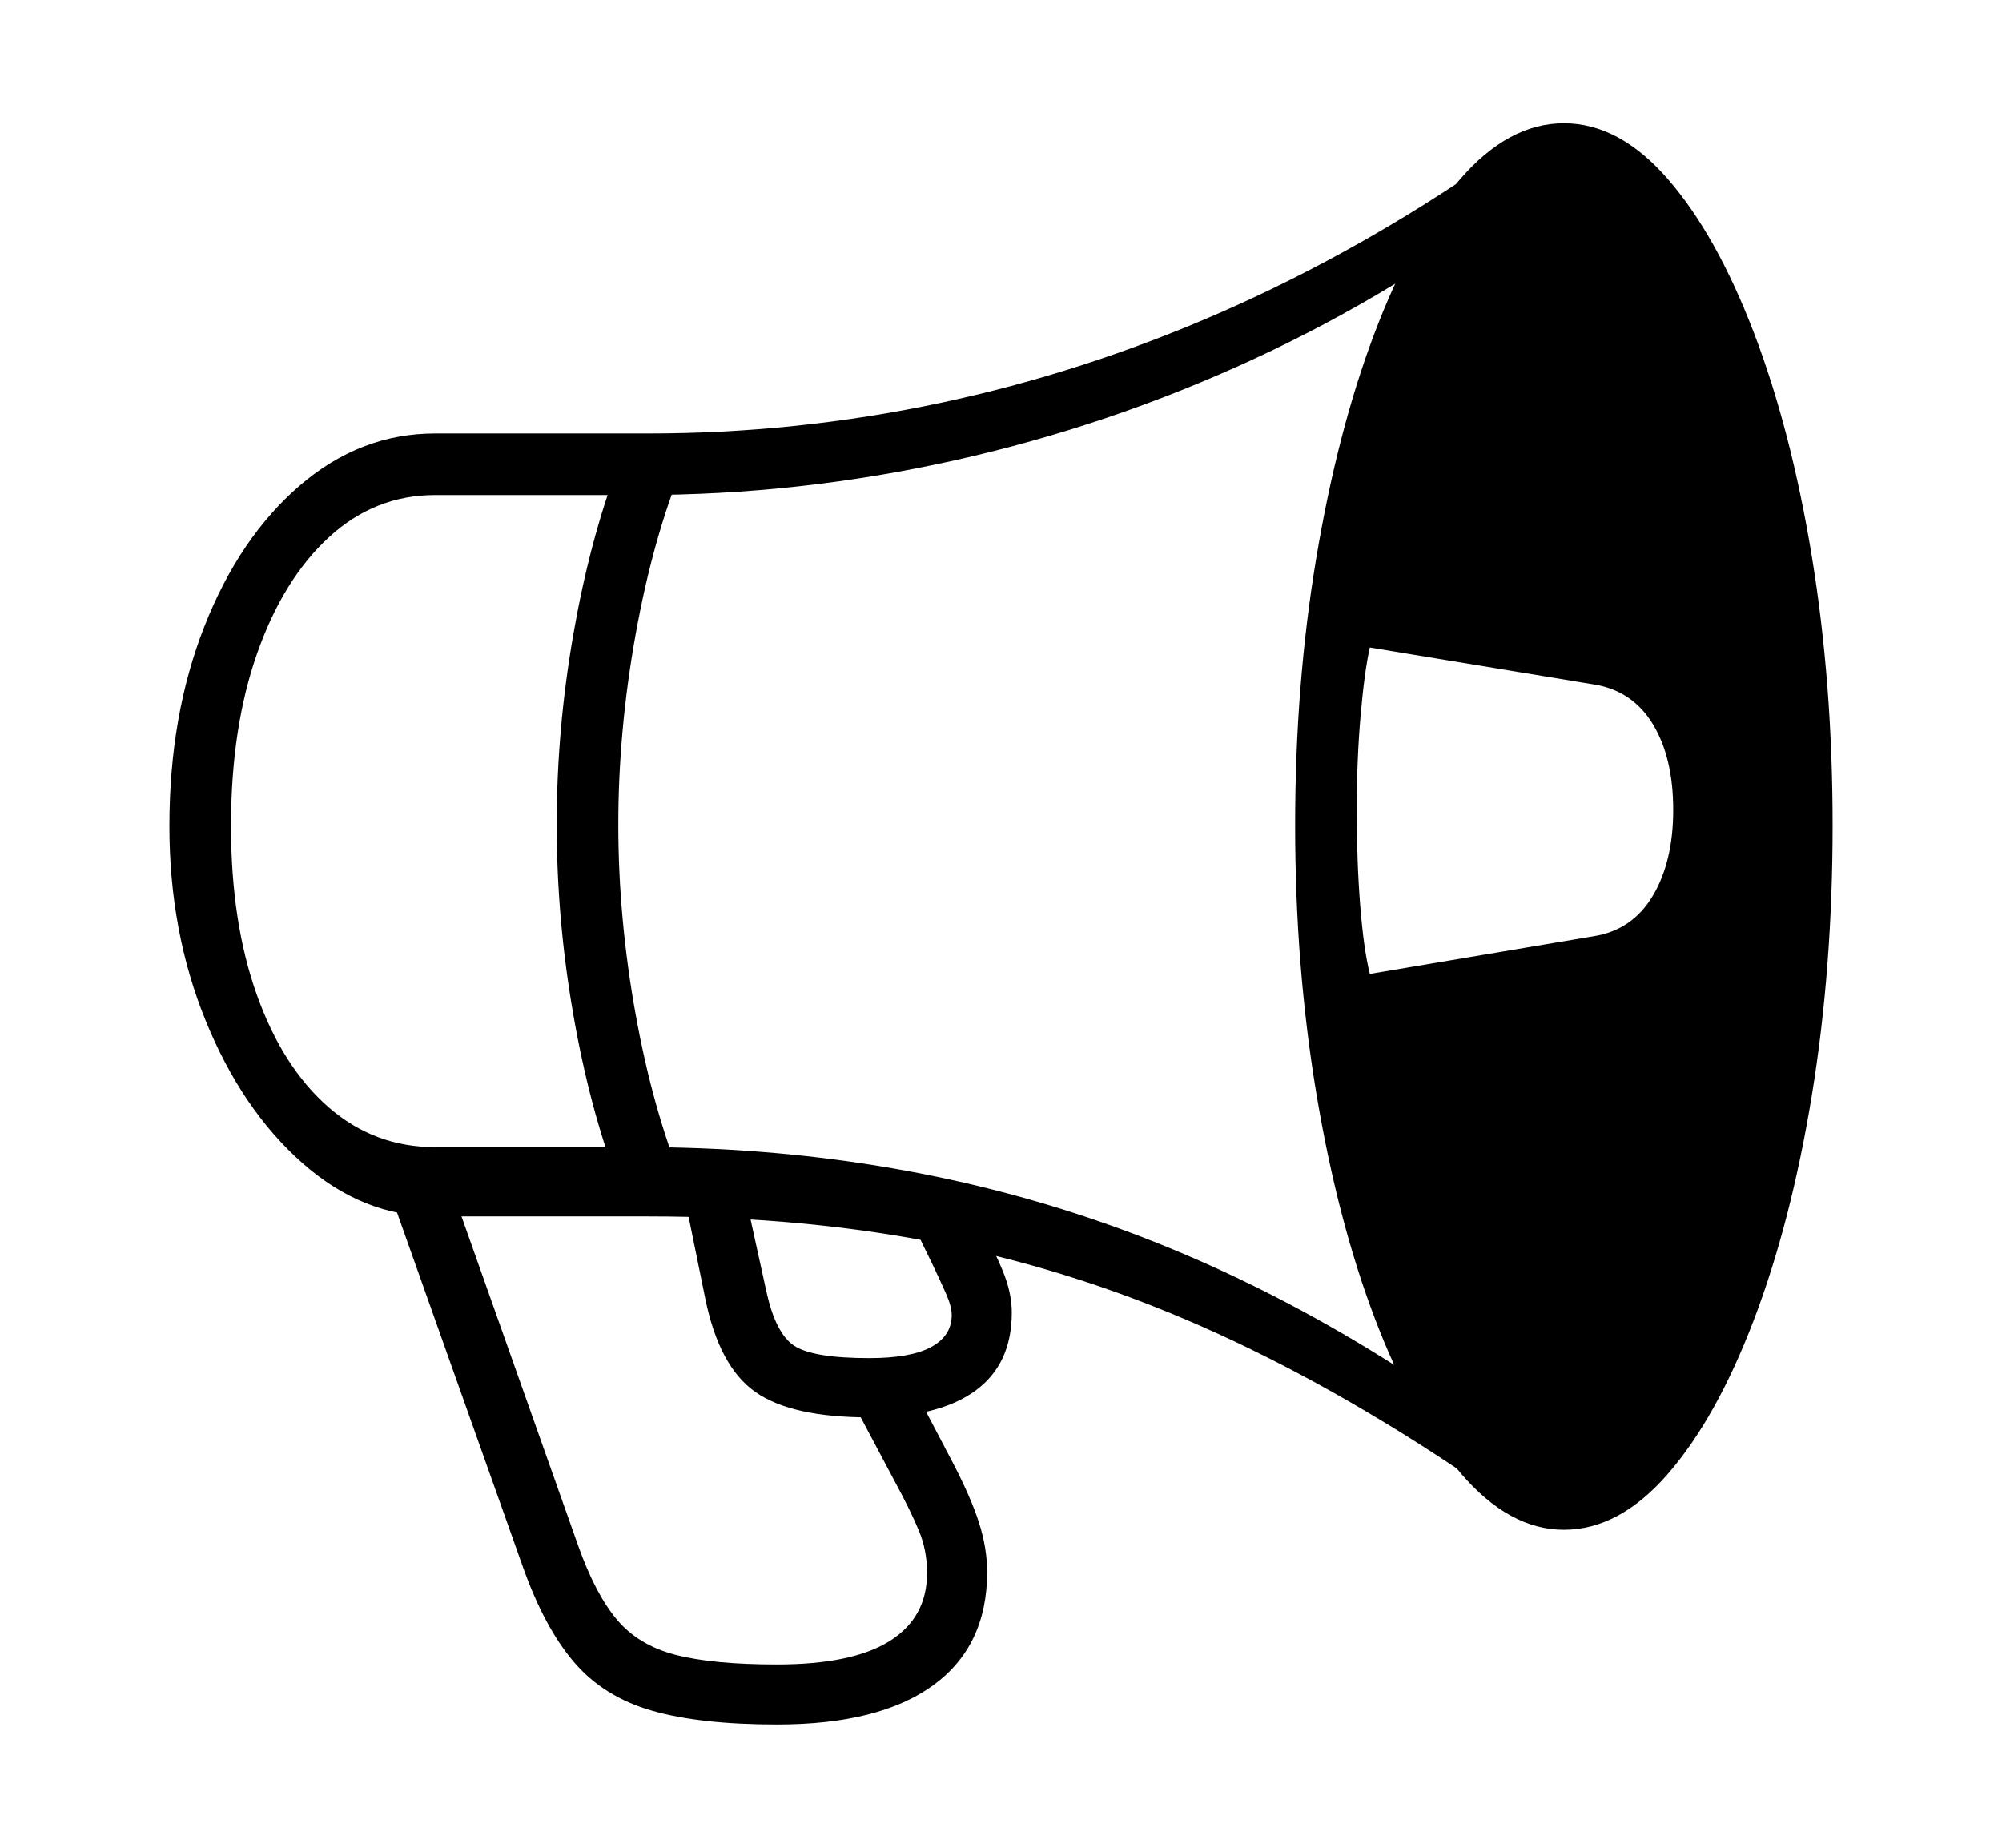 <svg xmlns="http://www.w3.org/2000/svg"
    viewBox="0 0 2600 2400">
  <!--
Copyright 2013, 2022 Google Inc. All Rights Reserved.
Noto is a trademark of Google Inc.
This Font Software is licensed under the SIL Open Font License, Version 1.1. This Font Software is distributed on an "AS IS" BASIS, WITHOUT WARRANTIES OR CONDITIONS OF ANY KIND, either express or implied. See the SIL Open Font License for the specific language, permissions and limitations governing your use of this Font Software.
http://scripts.sil.org/OFL
  -->
<path d="M1976 1889L1934 1936Q1754 1811 1581 1732 1408 1653 1227.5 1616.5 1047 1580 842 1580L842 1580 565 1580Q471 1580 392.5 1510.5 314 1441 267 1325.5 220 1210 220 1073L220 1073Q220 929 265.5 813.5 311 698 389.5 630.5 468 563 565 563L565 563 842 563Q1034 563 1220.5 523.5 1407 484 1586 405.5 1765 327 1934 210L1934 210 1976 256Q1815 380 1628 466.5 1441 553 1239.5 598 1038 643 831 643L831 643 565 643Q487 643 427.5 697.5 368 752 334 848.5 300 945 300 1073L300 1073Q300 1198 333.5 1292 367 1386 426.5 1438 486 1490 565 1490L565 1490 831 1490Q1151 1490 1432 1588 1713 1686 1976 1889L1976 1889ZM1009 2240L1009 2240Q909 2240 846.5 2222 784 2204 745.5 2159 707 2114 679 2035L679 2035 500 1531 582 1531 751 2008Q773 2070 801 2103.5 829 2137 877.5 2149.5 926 2162 1009 2162L1009 2162Q1107 2162 1155.5 2131.5 1204 2101 1204 2043L1204 2043Q1204 2014 1193.5 1988.5 1183 1963 1163 1926L1163 1926 1095 1798 1184 1798 1237 1899Q1261 1945 1271.5 1978 1282 2011 1282 2042L1282 2042Q1282 2138 1212 2189 1142 2240 1009 2240ZM1129 1841L1129 1841Q1028 1841 981 1808 934 1775 916 1687L916 1687 885 1535 964 1535 995 1676Q1007 1732 1031.5 1748 1056 1764 1129 1764L1129 1764Q1183 1764 1209.5 1749.5 1236 1735 1236 1708L1236 1708Q1236 1697 1228.5 1680 1221 1663 1209 1638L1209 1638 1168 1554 1253 1554 1282 1608Q1299 1640 1306.5 1662 1314 1684 1314 1705L1314 1705Q1314 1772 1266.5 1806.5 1219 1841 1129 1841ZM887 1537L803 1537Q766 1441 744.5 1317.5 723 1194 723 1071L723 1071Q723 948 744.5 824.5 766 701 803 604L803 604 887 604Q848 699 825.5 824 803 949 803 1071L803 1071Q803 1193 825.5 1317.5 848 1442 887 1537L887 1537ZM1779 1265L1779 1265 2070 1216Q2120 1208 2146.5 1163.5 2173 1119 2173 1052L2173 1052Q2173 984 2146.5 940.5 2120 897 2070 889L2070 889 1779 841Q1772 872 1767 929.5 1762 987 1762 1052L1762 1052Q1762 1119 1766.5 1176 1771 1233 1779 1265ZM2031 1987L2031 1987Q1960 1987 1897 1913.5 1834 1840 1785.5 1712.5 1737 1585 1709.5 1420 1682 1255 1682 1072L1682 1072Q1682 889 1709.5 724.5 1737 560 1785 433 1833 306 1896 233 1959 160 2031 160L2031 160Q2103 160 2166 232.5 2229 305 2277.5 431.5 2326 558 2353 722.5 2380 887 2380 1072L2380 1072Q2380 1258 2353 1423 2326 1588 2277.5 1715 2229 1842 2166 1914.5 2103 1987 2031 1987Z"/>
</svg>